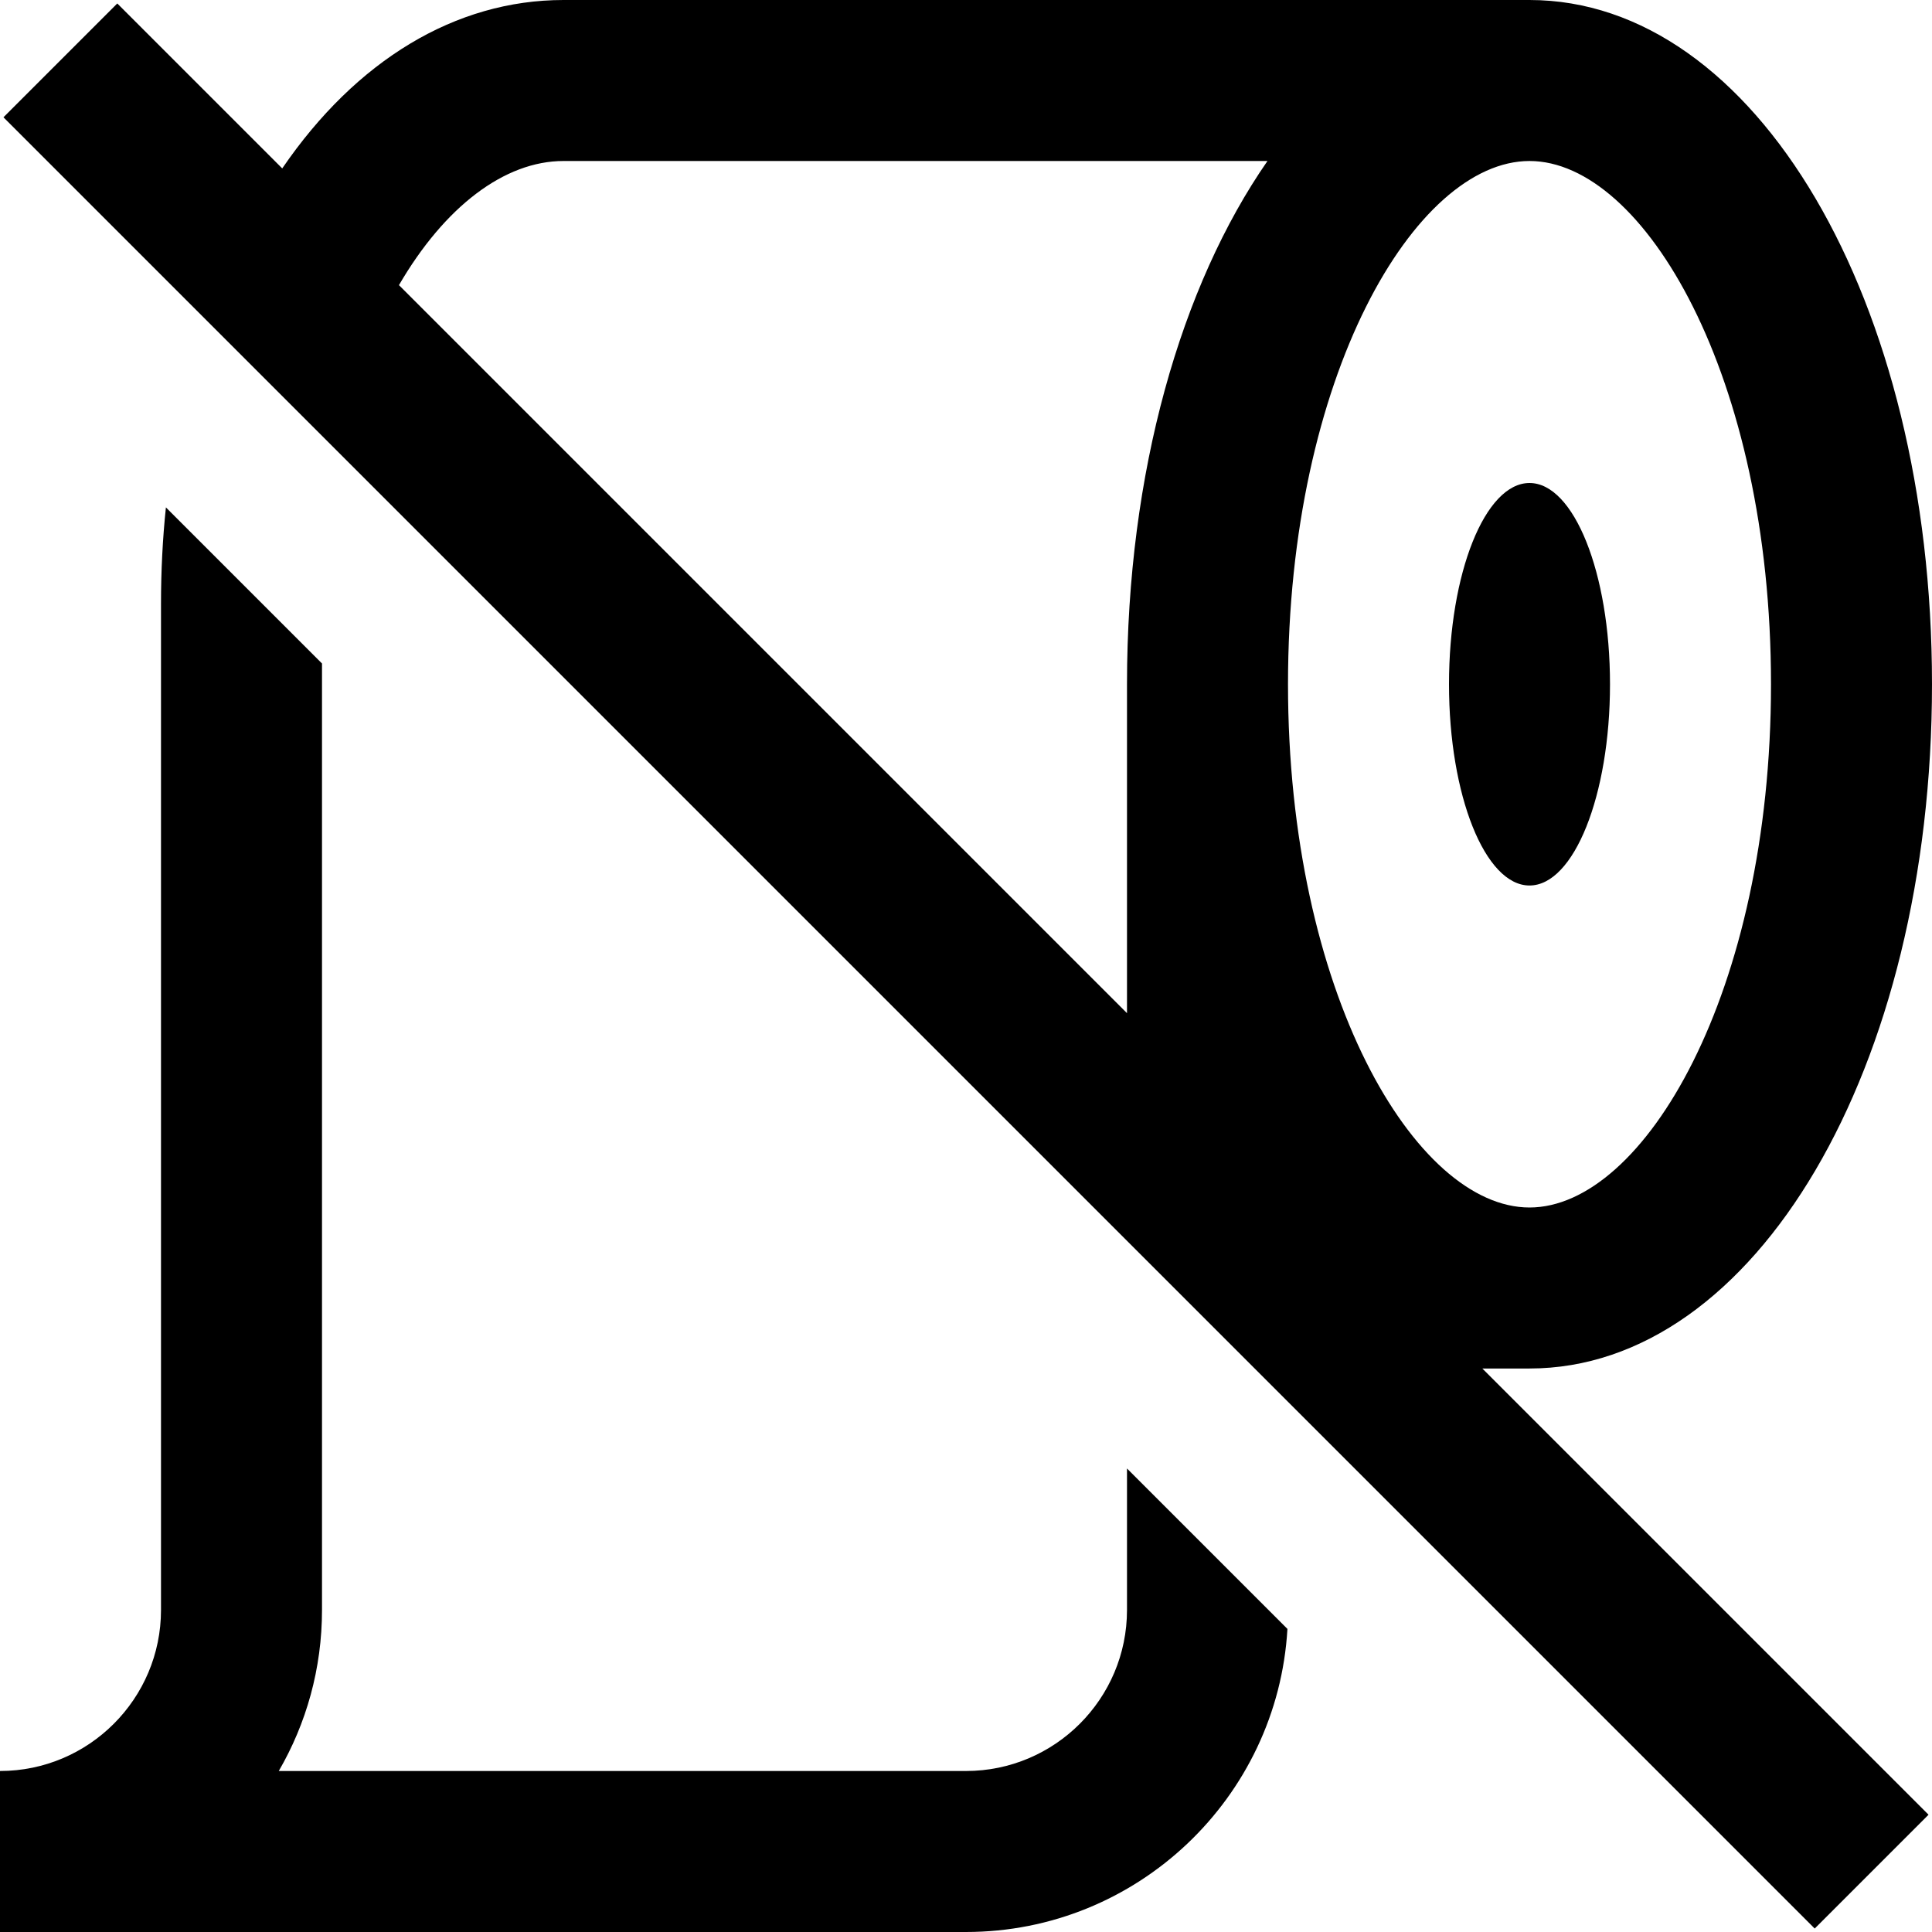 <?xml version="1.0" encoding="UTF-8"?>
<svg xmlns="http://www.w3.org/2000/svg" id="Layer_1" data-name="Layer 1" viewBox="0 0 24 24">
  <path d="m18,8.5c0-1.381.448-2.5,1-2.5s1,1.119,1,2.5-.448,2.5-1,2.5-1-1.119-1-2.5Zm.414,8.5l5.543,5.543-1.414,1.414L.043,1.457,1.457.043l2.049,2.049c.918-1.342,2.152-2.092,3.494-2.092h12c2.804,0,5,3.733,5,8.5s-2.196,8.5-5,8.5h-.586Zm.586-15c-1.419,0-3,2.67-3,6.5s1.581,6.5,3,6.5,3-2.67,3-6.5-1.581-6.5-3-6.5Zm-14.044,1.542l9.044,9.044v-4.086c0-2.634.671-4.953,1.745-6.5H7c-.734,0-1.478.569-2.044,1.542Zm9.044,16.458c0,1.103-.897,2-2,2H3.463c.342-.589.537-1.272.537-2v-11.758l-1.939-1.939c-.041.392-.061.792-.061,1.197v12.5c0,1.103-.897,2-2,2v2h12c2.127,0,3.871-1.668,3.993-3.765l-1.993-1.993v1.758Z"/>
</svg>
